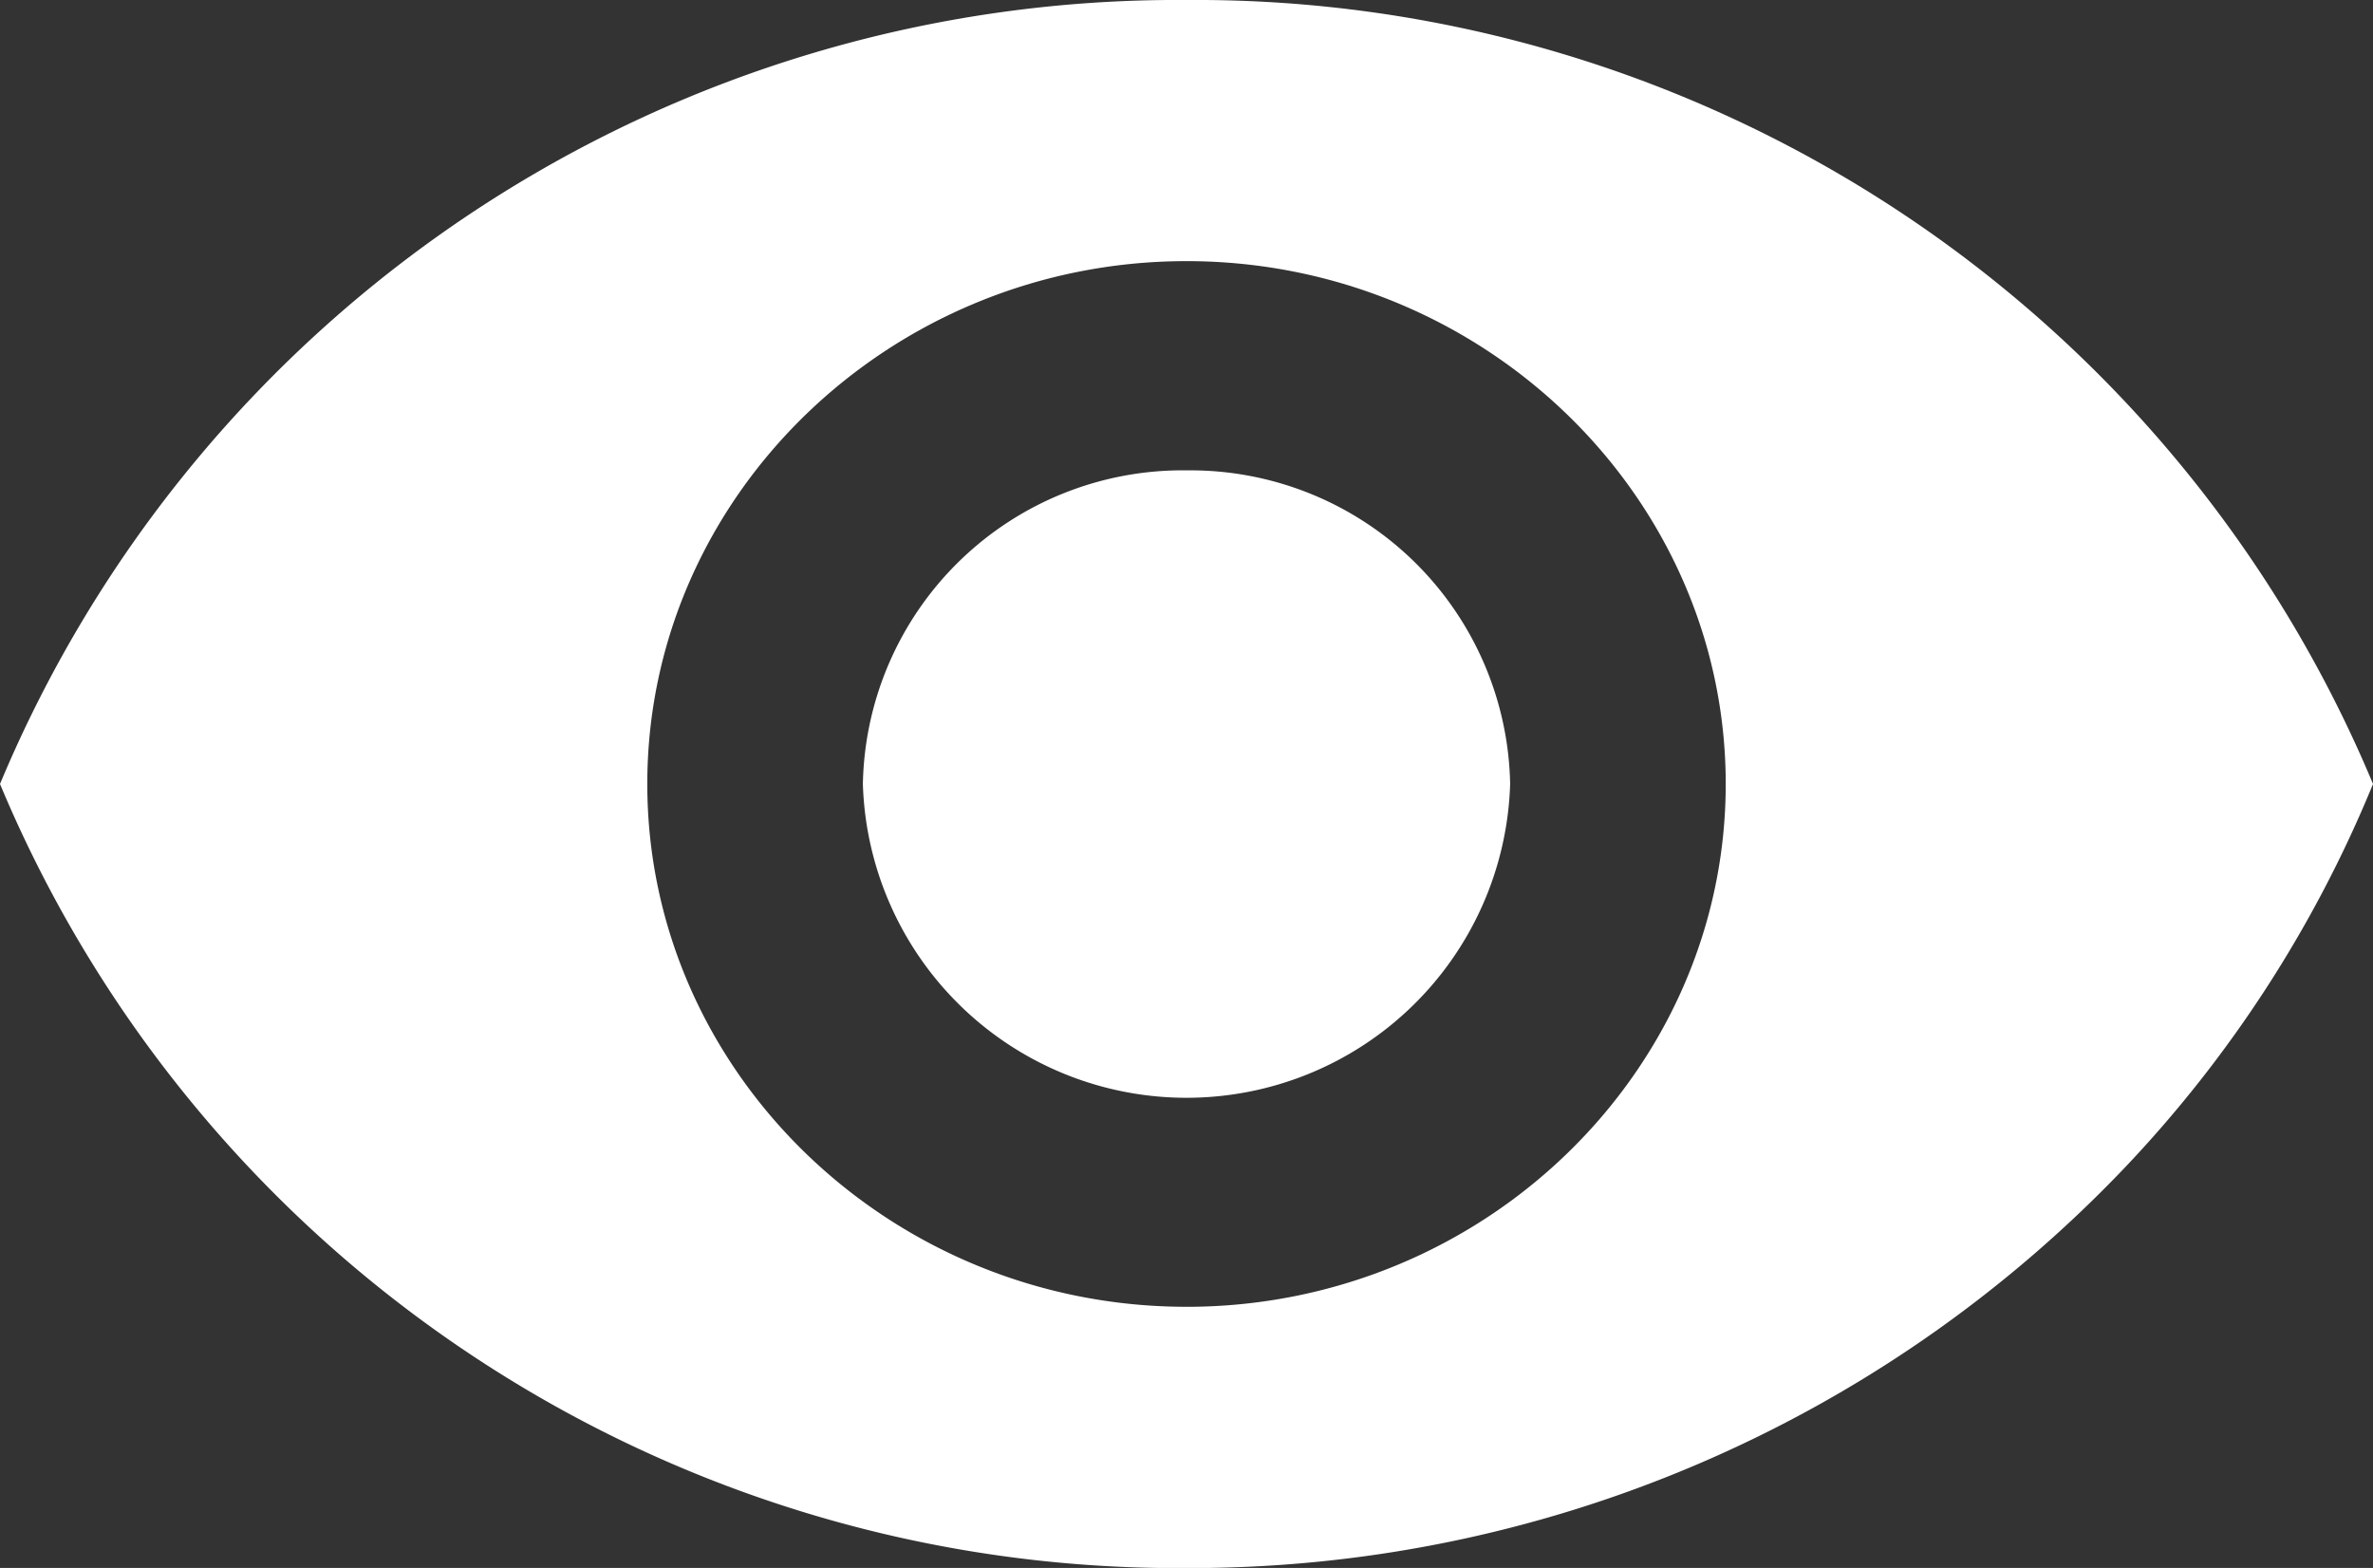 <svg xmlns="http://www.w3.org/2000/svg" width="108.041" height="71.392" viewBox="0 0 108.041 71.392">
  <rect x="0" y="0" width="108.041" height="71.392" fill="#333333" stroke="none"/>
  <path id="Icon_ionic-md-eye" data-name="Icon ionic-md-eye" d="M56.271,7.383A58.093,58.093,0,0,0,2.25,43.079a58.093,58.093,0,0,0,54.021,35.7A58.741,58.741,0,0,0,98.949,60.59a56.368,56.368,0,0,0,11.343-17.512A58.093,58.093,0,0,0,56.271,7.383Zm0,59.5c-13.505,0-24.55-10.709-24.55-23.805s11.045-23.805,24.55-23.805,24.55,10.709,24.55,23.805S69.776,66.884,56.271,66.884Zm0-38.084A14.559,14.559,0,0,0,41.536,43.079a14.742,14.742,0,0,0,29.47,0A14.559,14.559,0,0,0,56.271,28.8Z" transform="translate(-2.25 -7.383)" fill="#fff"/>
</svg>
